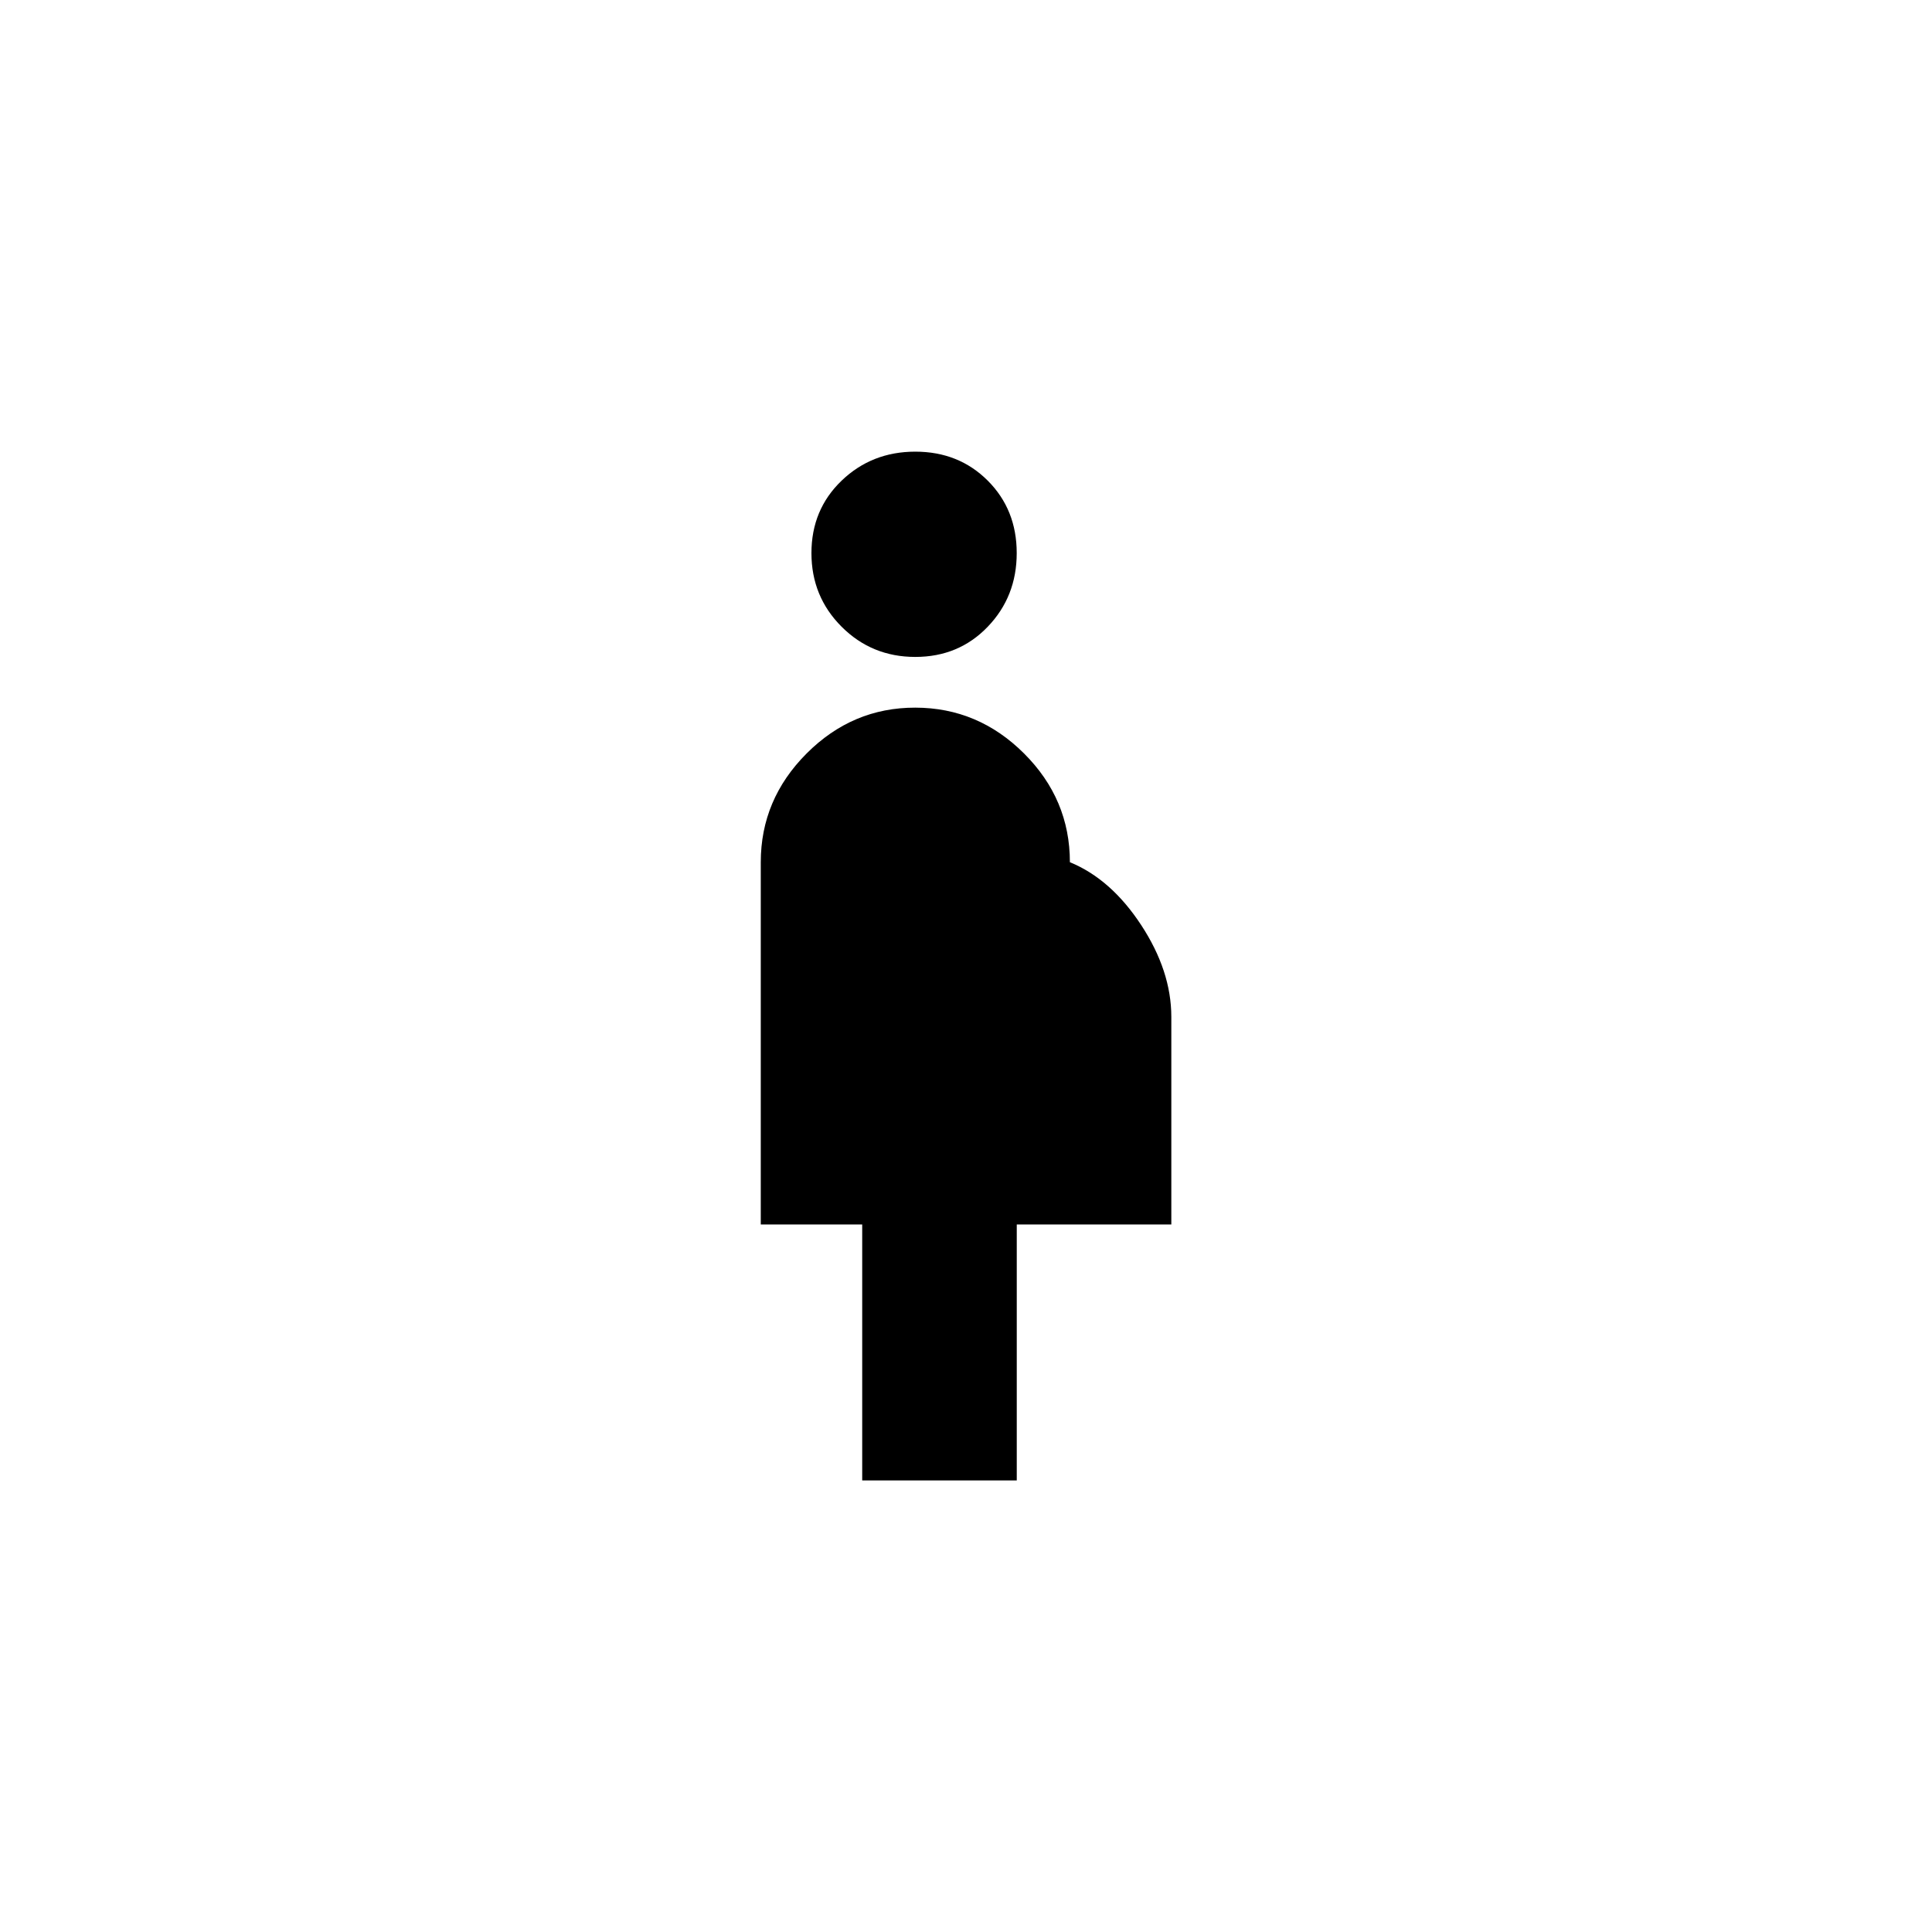 <!-- Generated by IcoMoon.io -->
<svg version="1.1" xmlns="http://www.w3.org/2000/svg" width="40" height="40" viewBox="0 0 40 40">
<title>mt-pregnant_woman</title>
<path d="M24.251 21.051v4.3h-3.2v5.3h-3.2v-5.3h-2.1v-7.5q0-1.3 0.949-2.251t2.251-0.949 2.251 0.949 0.949 2.251q0.851 0.349 1.475 1.3t0.625 1.9zM16.8 11.451q0-0.9 0.625-1.5t1.525-0.6 1.5 0.6 0.6 1.5-0.6 1.525-1.5 0.625-1.525-0.625-0.625-1.525z"></path>
</svg>
